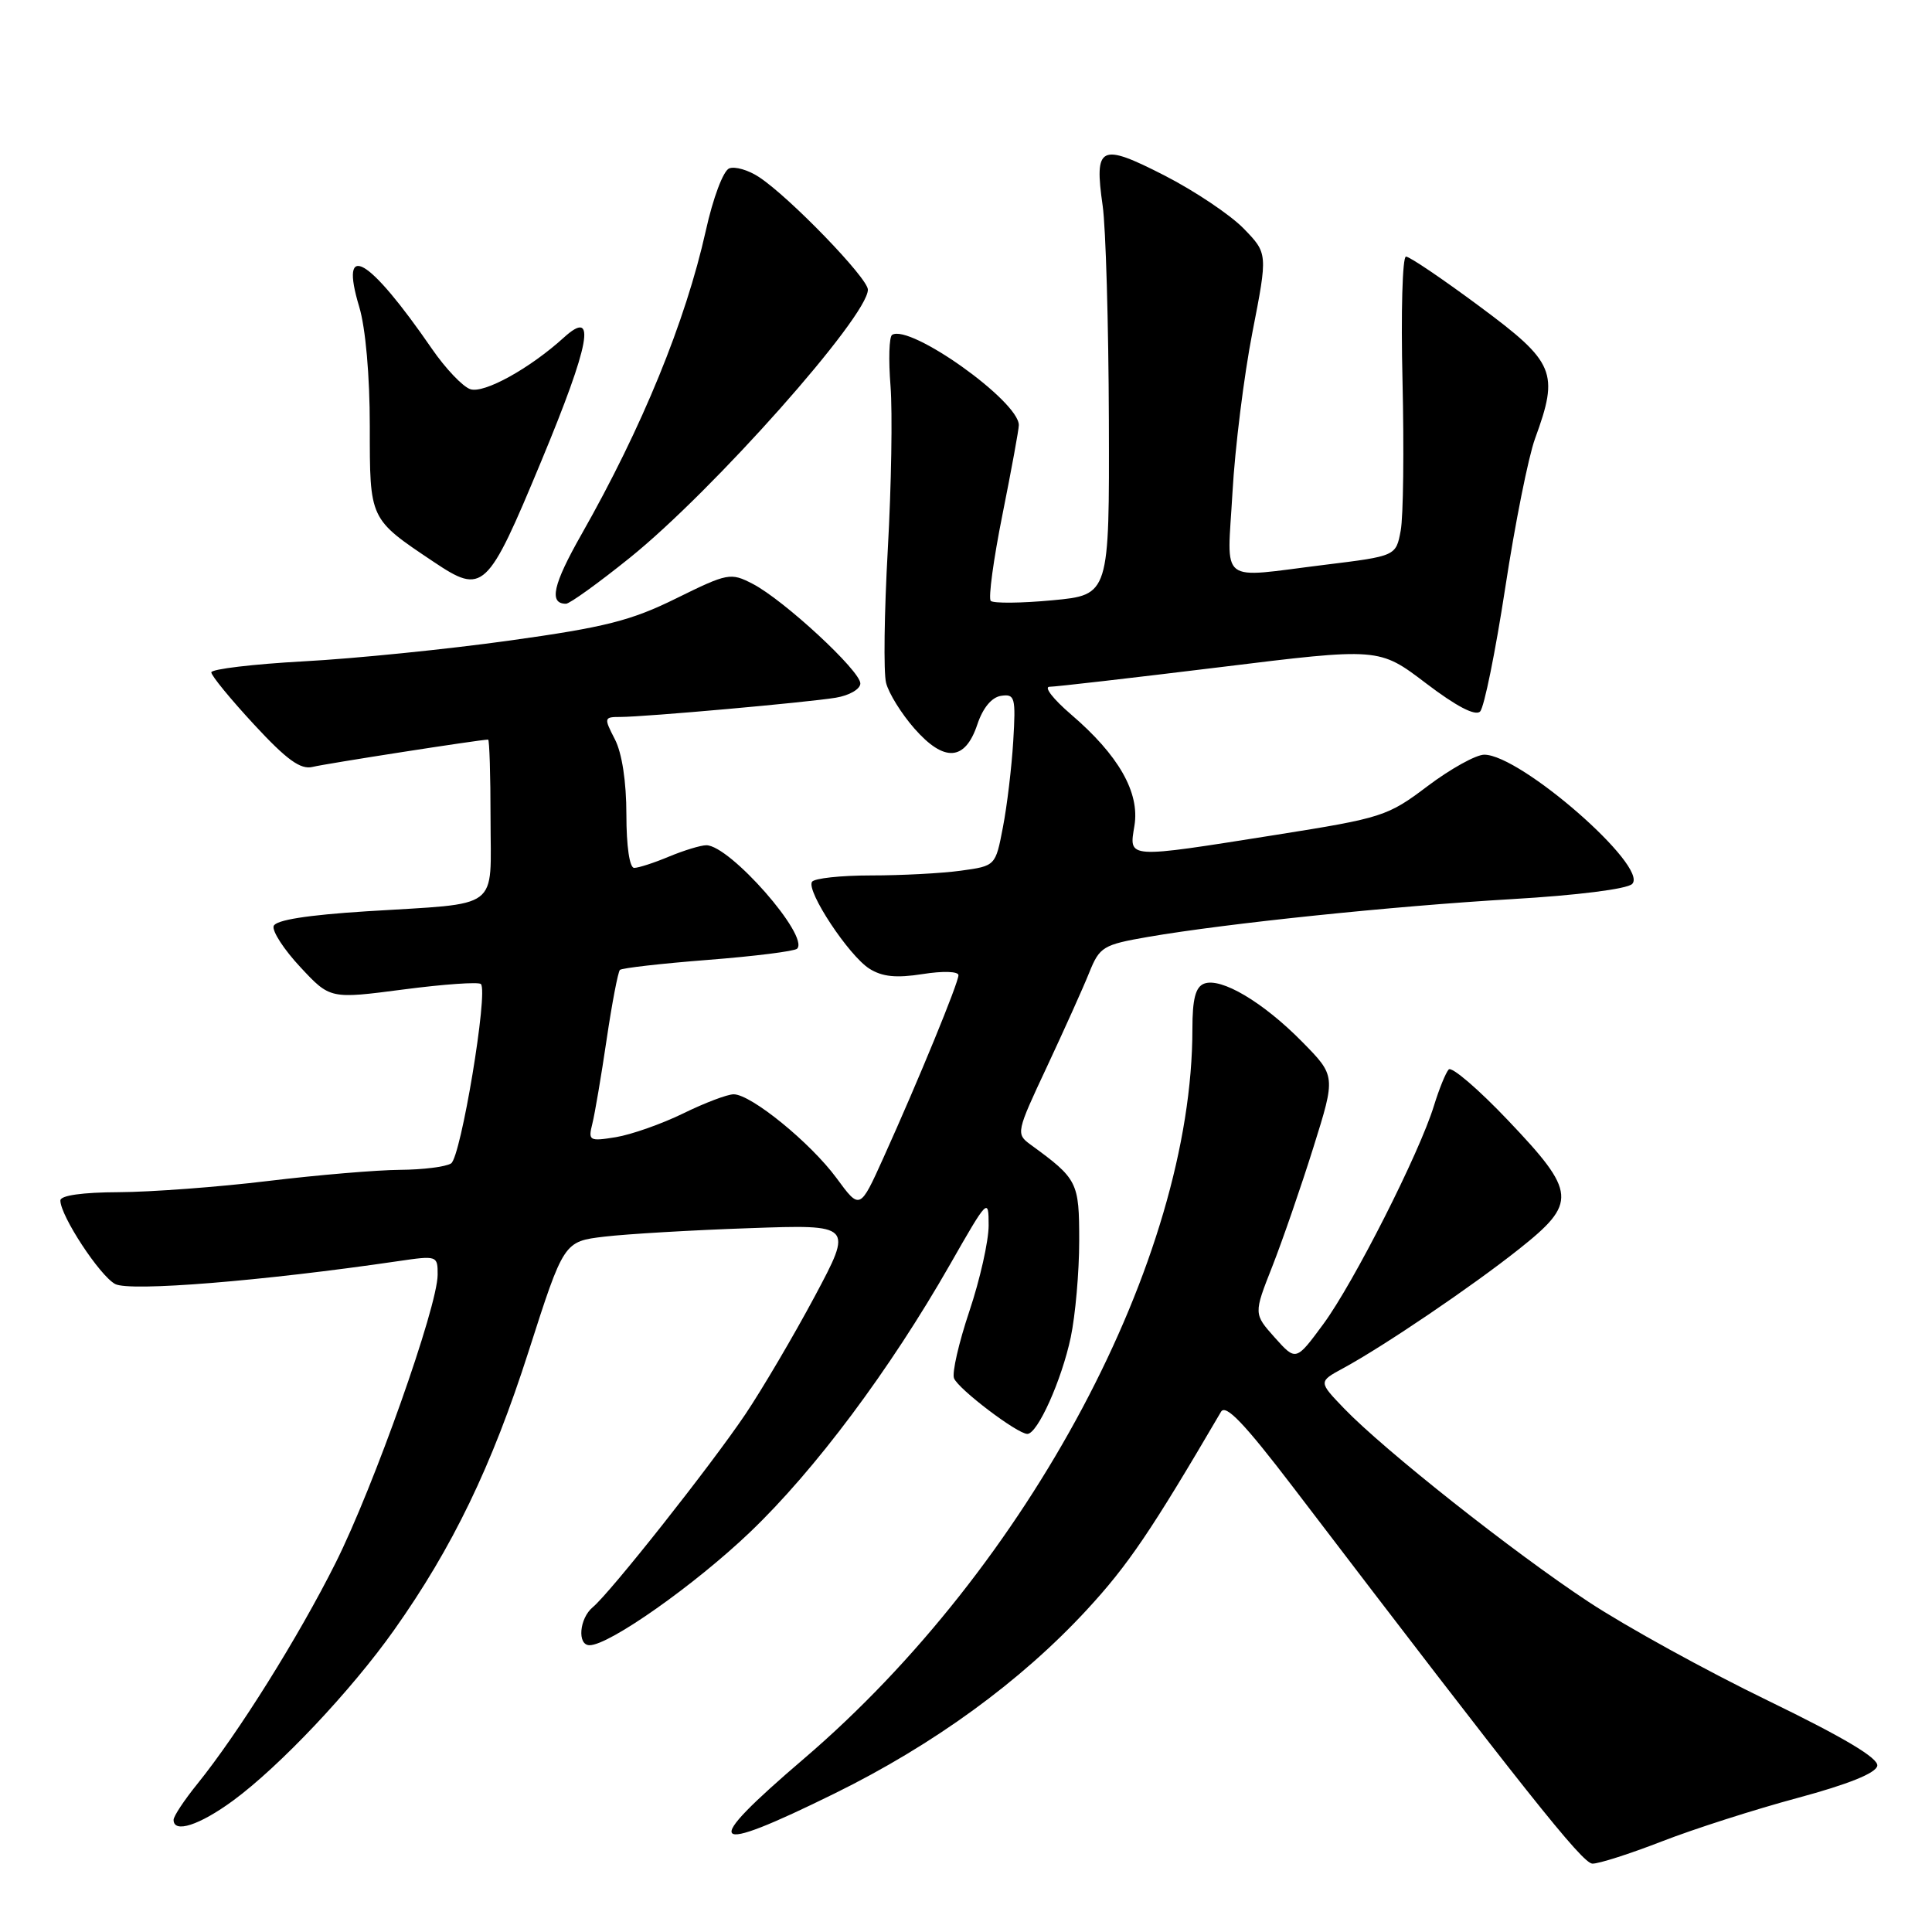 <?xml version="1.0" encoding="UTF-8" standalone="no"?>
<!DOCTYPE svg PUBLIC "-//W3C//DTD SVG 1.1//EN" "http://www.w3.org/Graphics/SVG/1.1/DTD/svg11.dtd" >
<svg xmlns="http://www.w3.org/2000/svg" xmlns:xlink="http://www.w3.org/1999/xlink" version="1.1" viewBox="0 0 256 256">
 <g >
 <path fill="currentColor"
d=" M 220.22 243.99 C 224.46 242.34 232.55 239.75 238.21 238.23 C 244.92 236.42 248.57 234.95 248.75 233.98 C 248.93 232.97 244.37 230.25 234.26 225.34 C 226.14 221.41 215.45 215.52 210.50 212.26 C 200.58 205.73 183.41 192.15 178.09 186.62 C 174.69 183.08 174.69 183.08 177.99 181.29 C 183.34 178.39 195.06 170.45 201.25 165.53 C 209.02 159.37 208.91 158.01 199.84 148.47 C 195.90 144.32 192.35 141.28 191.96 141.71 C 191.56 142.15 190.69 144.30 190.01 146.50 C 188.09 152.78 179.36 170.00 175.36 175.43 C 171.72 180.37 171.72 180.37 168.91 177.23 C 166.11 174.09 166.11 174.09 168.59 167.80 C 169.95 164.33 172.40 157.24 174.03 152.04 C 177.00 142.57 177.00 142.57 172.53 138.03 C 167.36 132.78 161.79 129.48 159.55 130.34 C 158.41 130.78 158.00 132.38 158.00 136.34 C 158.00 166.81 136.31 207.55 106.53 233.03 C 92.67 244.88 93.64 245.99 110.60 237.64 C 123.76 231.16 135.25 222.79 144.00 213.32 C 149.48 207.39 152.55 202.85 161.79 187.07 C 162.41 186.01 164.88 188.60 171.35 197.07 C 202.16 237.46 209.66 246.90 211.00 246.94 C 211.82 246.97 215.97 245.64 220.22 243.99 Z  M 30.87 238.60 C 37.04 234.07 46.54 224.01 52.21 216.00 C 59.97 205.05 65.16 194.30 70.04 179.07 C 74.71 164.50 74.71 164.50 80.10 163.86 C 83.07 163.51 91.70 163.00 99.27 162.74 C 113.04 162.25 113.04 162.25 107.95 171.79 C 105.14 177.04 101.00 184.07 98.75 187.42 C 94.10 194.31 80.88 211.02 78.55 212.96 C 76.76 214.44 76.46 218.00 78.12 218.00 C 80.72 218.00 92.05 210.02 99.37 203.03 C 107.98 194.81 117.91 181.52 125.89 167.54 C 130.89 158.78 131.00 158.67 131.00 162.37 C 131.00 164.45 129.85 169.56 128.45 173.73 C 127.05 177.90 126.13 181.90 126.41 182.62 C 126.95 184.04 134.80 190.00 136.13 190.00 C 137.48 190.00 140.67 182.90 141.88 177.20 C 142.49 174.29 143.00 168.55 143.00 164.44 C 143.00 156.60 142.81 156.23 136.53 151.65 C 134.61 150.24 134.66 150.01 138.72 141.36 C 141.00 136.48 143.53 130.87 144.33 128.87 C 145.71 125.45 146.16 125.18 152.15 124.14 C 162.57 122.35 184.51 120.07 200.31 119.14 C 208.94 118.64 215.60 117.80 216.27 117.13 C 218.52 114.88 201.49 100.00 196.67 100.00 C 195.58 100.00 192.21 101.87 189.18 104.15 C 183.88 108.16 183.15 108.39 169.09 110.62 C 149.07 113.79 149.60 113.82 150.32 109.40 C 151.04 105.00 148.21 100.05 141.90 94.65 C 139.56 92.64 138.28 91.00 139.07 91.00 C 139.86 91.00 150.00 89.83 161.61 88.41 C 182.73 85.81 182.73 85.81 188.94 90.53 C 192.97 93.60 195.49 94.91 196.12 94.28 C 196.66 93.74 198.15 86.37 199.45 77.90 C 200.74 69.43 202.52 60.53 203.40 58.12 C 206.61 49.34 206.06 48.02 196.08 40.62 C 191.18 36.98 186.78 34.00 186.30 34.00 C 185.83 34.00 185.62 41.41 185.84 50.47 C 186.05 59.53 185.95 68.46 185.60 70.31 C 184.97 73.68 184.97 73.68 175.54 74.84 C 161.24 76.60 162.61 77.67 163.31 65.25 C 163.64 59.34 164.83 49.79 165.95 44.04 C 167.99 33.58 167.99 33.58 164.79 30.28 C 163.03 28.47 158.30 25.30 154.28 23.24 C 145.77 18.89 144.97 19.29 146.11 27.27 C 146.52 30.14 146.89 42.92 146.93 55.66 C 147.00 78.83 147.00 78.83 139.46 79.54 C 135.31 79.93 131.63 79.96 131.28 79.62 C 130.94 79.27 131.64 74.13 132.83 68.19 C 134.02 62.24 135.00 56.91 135.00 56.33 C 135.00 53.15 120.59 42.90 118.21 44.37 C 117.81 44.62 117.72 47.67 118.00 51.16 C 118.27 54.65 118.11 64.36 117.64 72.75 C 117.17 81.14 117.06 89.11 117.41 90.48 C 117.75 91.85 119.44 94.57 121.16 96.53 C 125.11 101.03 127.88 100.85 129.50 96.00 C 130.24 93.79 131.40 92.39 132.65 92.20 C 134.48 91.93 134.61 92.39 134.26 98.20 C 134.05 101.67 133.44 106.80 132.89 109.62 C 131.91 114.74 131.91 114.74 127.32 115.37 C 124.79 115.72 119.44 116.00 115.42 116.00 C 111.40 116.00 107.88 116.38 107.59 116.85 C 106.83 118.09 112.46 126.61 115.19 128.35 C 116.90 129.43 118.74 129.62 122.25 129.07 C 124.95 128.64 127.00 128.71 127.00 129.22 C 127.00 130.23 121.72 143.10 117.06 153.41 C 113.94 160.32 113.94 160.32 110.85 156.11 C 107.40 151.42 99.52 145.00 97.21 145.00 C 96.38 145.00 93.37 146.14 90.52 147.54 C 87.67 148.93 83.66 150.34 81.61 150.68 C 78.08 151.25 77.92 151.16 78.49 148.89 C 78.82 147.58 79.67 142.56 80.38 137.75 C 81.09 132.93 81.89 128.78 82.14 128.52 C 82.40 128.27 87.65 127.67 93.81 127.19 C 99.98 126.71 105.29 126.04 105.62 125.71 C 107.29 124.05 96.71 112.00 93.59 112.00 C 92.85 112.00 90.63 112.68 88.65 113.50 C 86.68 114.33 84.60 115.00 84.03 115.00 C 83.42 115.00 83.00 112.13 83.00 107.95 C 83.00 103.59 82.42 99.78 81.47 97.95 C 80.00 95.10 80.03 95.00 82.22 95.00 C 85.52 94.99 106.92 93.08 110.75 92.45 C 112.55 92.15 114.00 91.31 114.00 90.56 C 114.00 88.88 103.85 79.49 99.73 77.36 C 96.81 75.85 96.44 75.92 89.60 79.29 C 83.61 82.25 80.15 83.12 67.50 84.88 C 59.25 86.03 46.99 87.27 40.25 87.63 C 33.51 88.00 28.00 88.66 28.00 89.09 C 28.00 89.53 30.55 92.64 33.67 96.01 C 38.00 100.69 39.83 102.01 41.42 101.62 C 43.15 101.19 63.65 98.00 64.68 98.00 C 64.85 98.00 65.00 102.72 65.00 108.48 C 65.00 120.80 66.58 119.62 48.58 120.75 C 40.71 121.25 36.52 121.91 36.26 122.71 C 36.04 123.38 37.63 125.83 39.80 128.15 C 43.74 132.38 43.74 132.38 53.46 131.11 C 58.80 130.41 63.42 130.09 63.72 130.39 C 64.72 131.39 61.07 153.34 59.77 154.16 C 59.07 154.61 56.02 154.99 53.00 155.01 C 49.98 155.03 42.10 155.69 35.50 156.49 C 28.90 157.29 20.01 157.95 15.75 157.97 C 10.92 157.99 8.00 158.40 8.00 159.07 C 8.00 161.10 13.22 169.05 15.26 170.14 C 17.19 171.17 34.84 169.74 52.75 167.11 C 57.93 166.35 58.00 166.38 57.99 168.92 C 57.97 173.16 49.53 196.99 44.47 207.09 C 39.58 216.86 31.57 229.67 26.14 236.39 C 24.41 238.53 23.00 240.66 23.00 241.14 C 23.00 242.96 26.42 241.86 30.87 238.60 Z  M 83.44 73.92 C 94.48 65.04 115.00 41.93 115.00 38.38 C 115.00 36.85 104.60 26.10 100.57 23.46 C 99.17 22.53 97.39 22.02 96.63 22.31 C 95.84 22.61 94.48 26.23 93.52 30.58 C 90.84 42.58 85.10 56.63 77.06 70.79 C 73.26 77.48 72.70 80.00 75.00 80.00 C 75.48 80.00 79.28 77.27 83.44 73.92 Z  M 71.72 61.11 C 78.22 45.47 79.08 40.76 74.72 44.72 C 70.21 48.82 64.14 52.18 62.32 51.57 C 61.32 51.24 59.03 48.83 57.24 46.23 C 48.81 33.99 44.91 31.74 47.60 40.66 C 48.44 43.45 49.00 49.79 49.00 56.48 C 49.00 68.90 48.91 68.72 57.45 74.44 C 64.02 78.84 64.56 78.34 71.72 61.11 Z "/>
</g>
</svg>